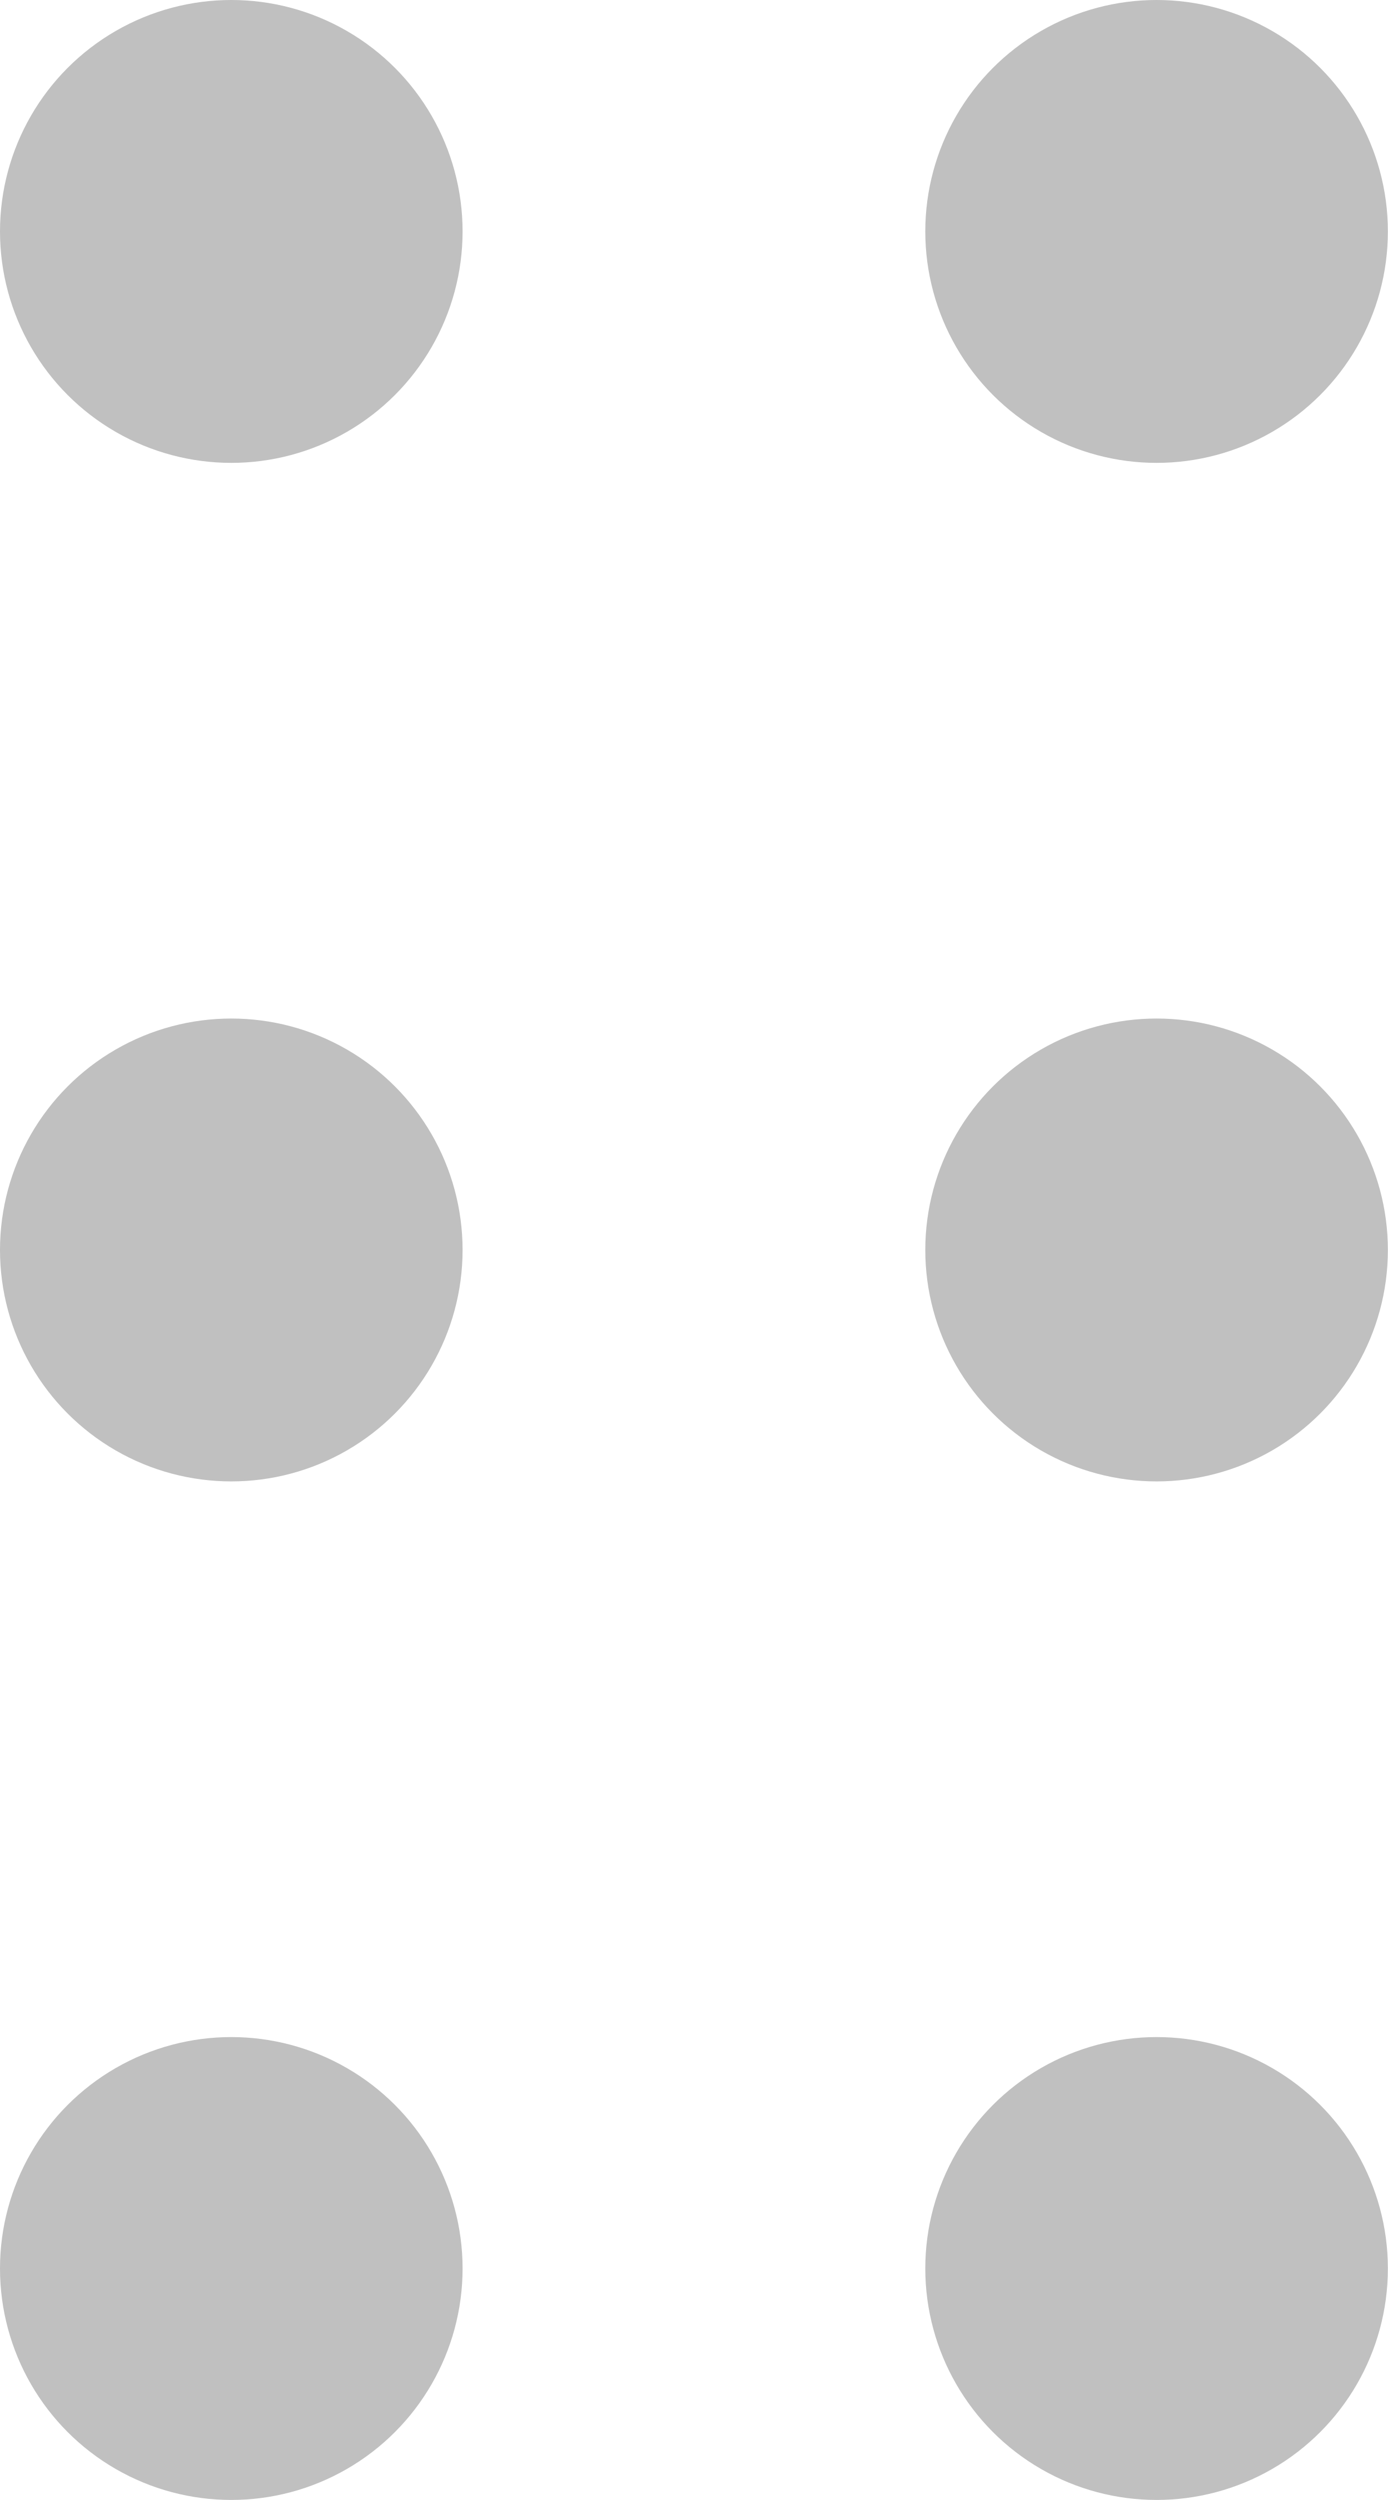<svg xmlns="http://www.w3.org/2000/svg" viewBox="0 0 10.958 19.725">
  <defs>
    <style>
      .cls-1 {
        fill: silver;
      }
    </style>
  </defs>
  <g id="Checklist_move_icon" data-name="Checklist move icon" transform="translate(-440.931 -687.275)">
    <circle id="Ellipse_421" data-name="Ellipse 421" class="cls-1" cx="1.826" cy="1.826" r="1.826" transform="translate(440.931 687.275)"/>
    <circle id="Ellipse_423" data-name="Ellipse 423" class="cls-1" cx="1.826" cy="1.826" r="1.826" transform="translate(440.931 695.311)"/>
    <circle id="Ellipse_425" data-name="Ellipse 425" class="cls-1" cx="1.826" cy="1.826" r="1.826" transform="translate(440.931 703.347)"/>
    <circle id="Ellipse_422" data-name="Ellipse 422" class="cls-1" cx="1.826" cy="1.826" r="1.826" transform="translate(448.236 687.275)"/>
    <circle id="Ellipse_424" data-name="Ellipse 424" class="cls-1" cx="1.826" cy="1.826" r="1.826" transform="translate(448.236 695.311)"/>
    <circle id="Ellipse_426" data-name="Ellipse 426" class="cls-1" cx="1.826" cy="1.826" r="1.826" transform="translate(448.236 703.347)"/>
  </g>
</svg>
